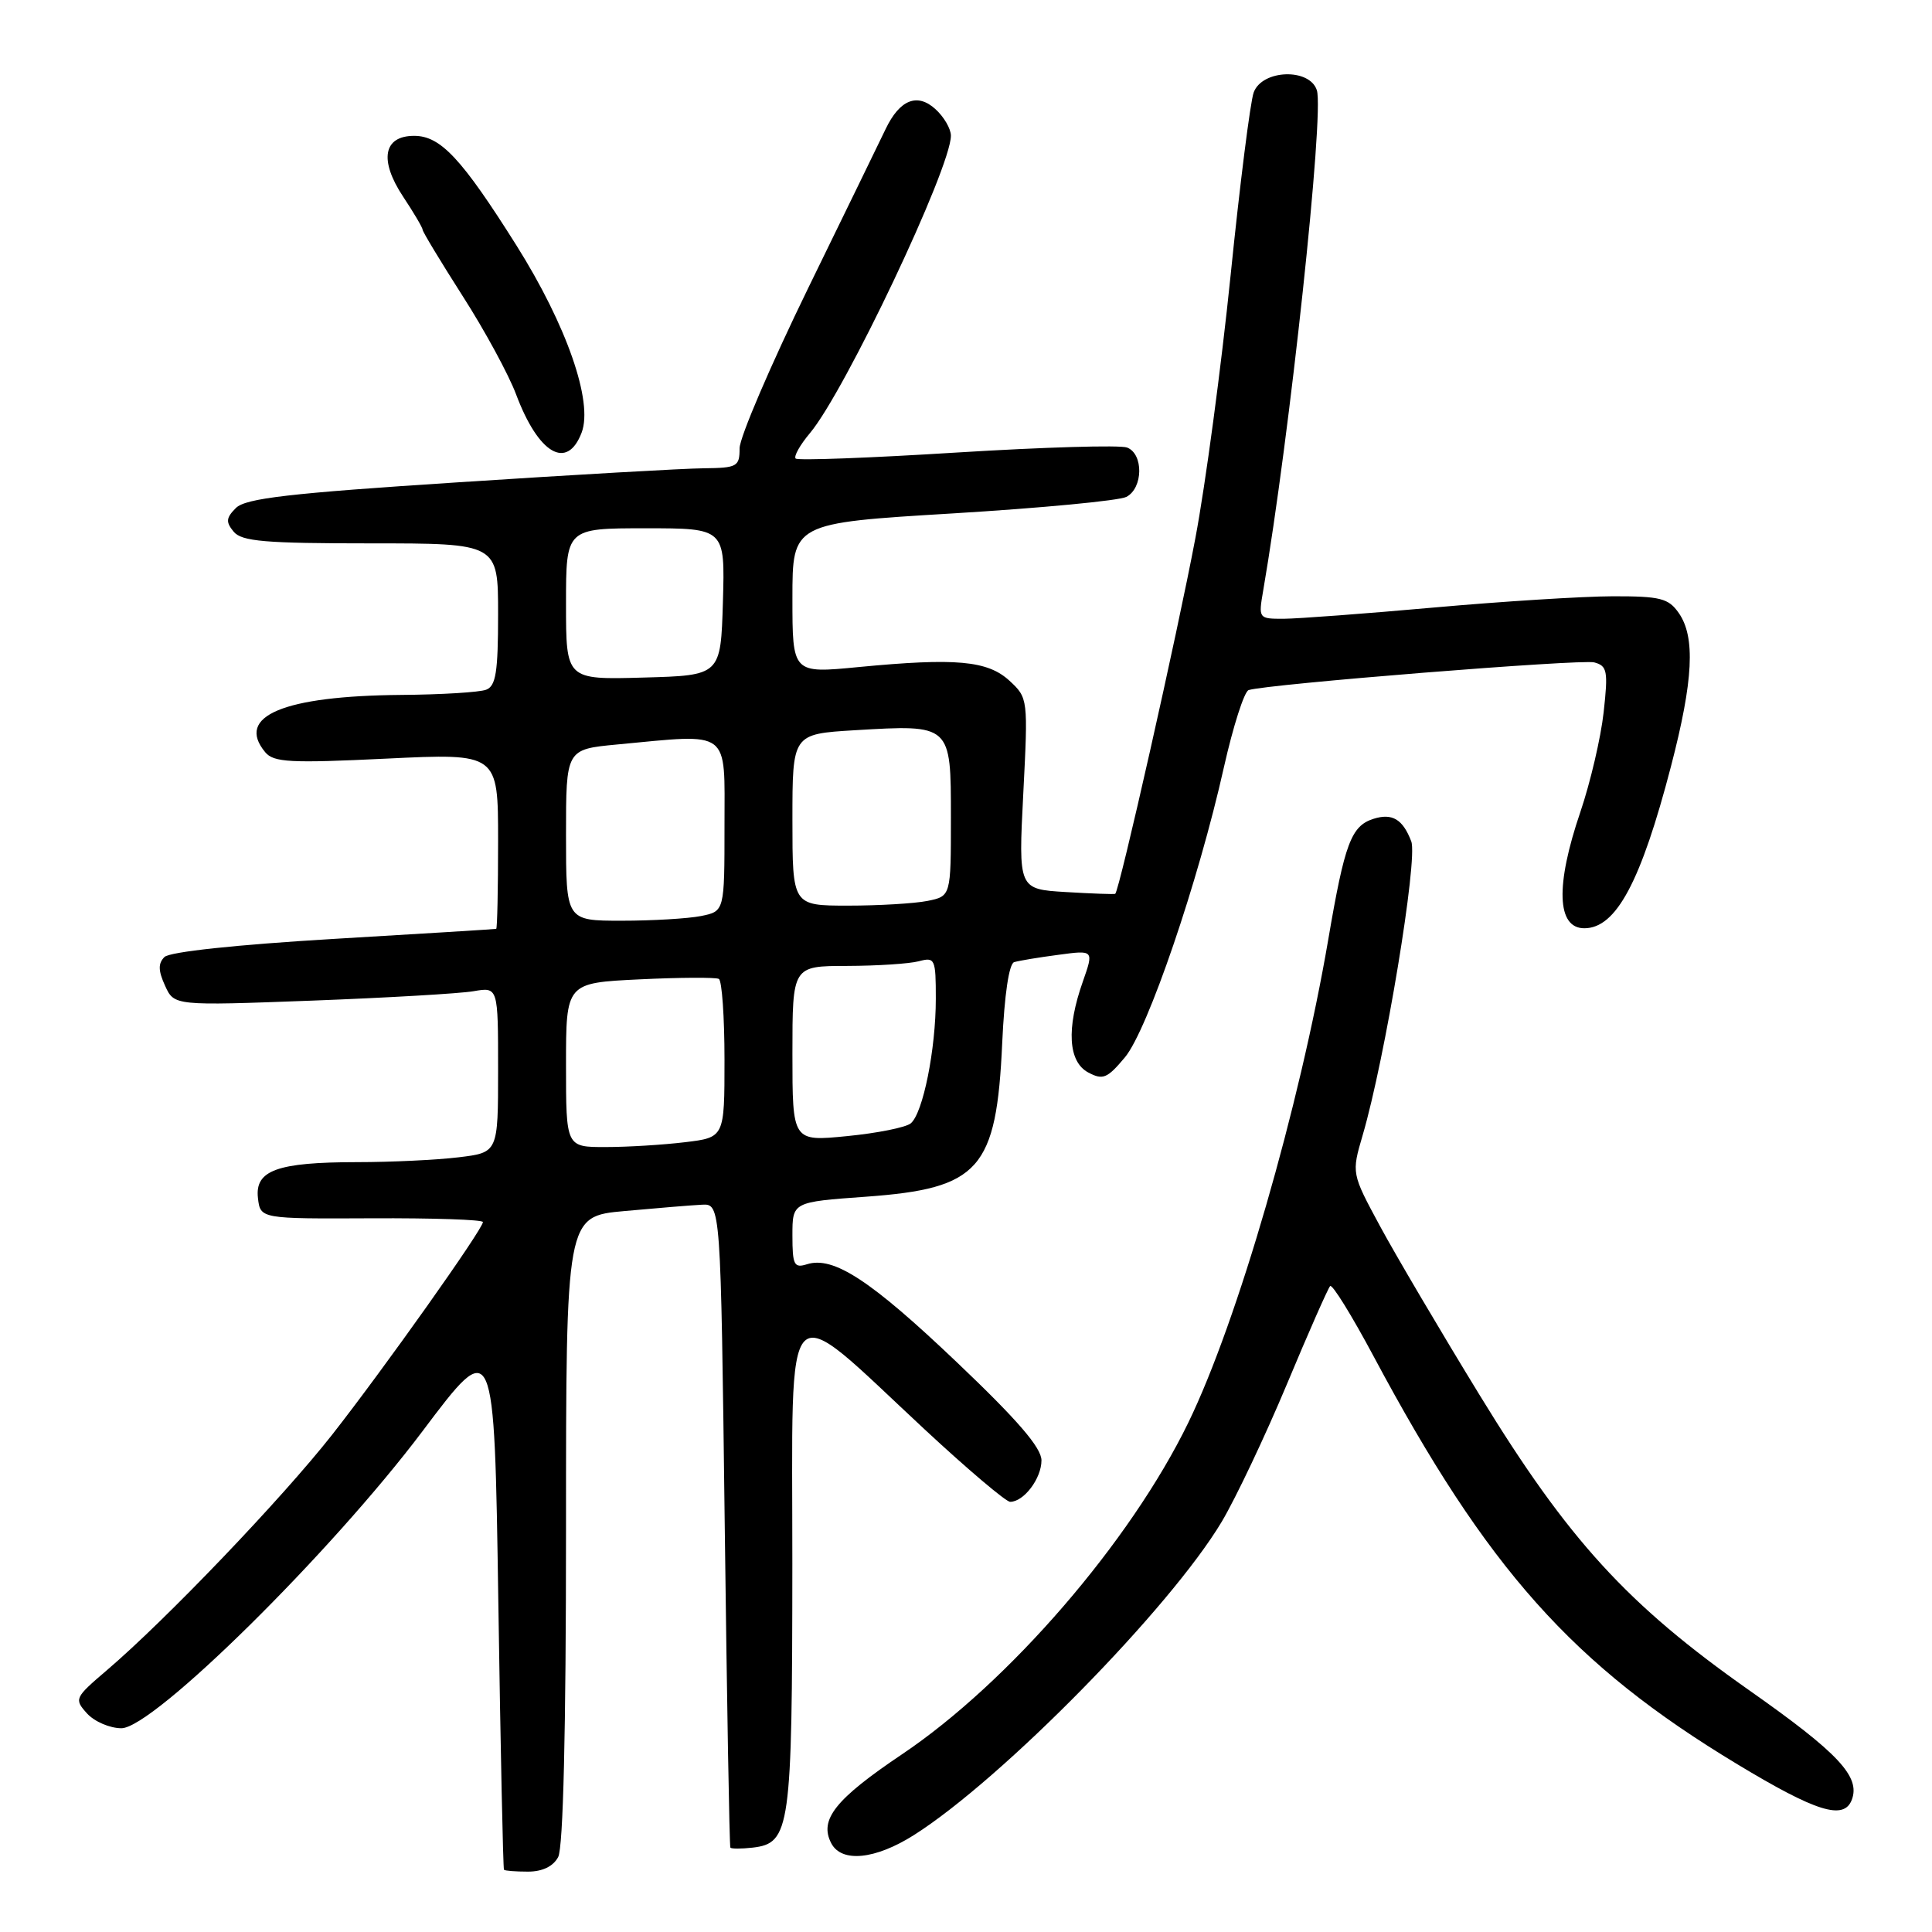 <?xml version="1.0" encoding="UTF-8" standalone="no"?>
<!DOCTYPE svg PUBLIC "-//W3C//DTD SVG 1.1//EN" "http://www.w3.org/Graphics/SVG/1.1/DTD/svg11.dtd" >
<svg xmlns="http://www.w3.org/2000/svg" xmlns:xlink="http://www.w3.org/1999/xlink" version="1.1" viewBox="0 0 256 256">
 <g >
 <path fill="currentColor"
d=" M 73.96 246.07 C 74.63 244.82 75.00 229.33 75.00 202.65 C 75.00 161.17 75.00 161.17 82.75 160.47 C 87.01 160.08 91.62 159.70 93.00 159.63 C 95.50 159.50 95.50 159.50 96.03 202.00 C 96.32 225.38 96.65 244.64 96.78 244.82 C 96.90 244.99 98.23 244.99 99.73 244.82 C 104.71 244.24 104.97 242.35 104.99 207.21 C 105.00 170.04 103.42 171.64 122.55 189.43 C 128.21 194.69 133.30 199.00 133.85 199.00 C 135.66 199.00 138.00 195.91 138.00 193.51 C 138.00 191.83 134.84 188.16 126.75 180.47 C 115.37 169.64 110.43 166.41 106.93 167.52 C 105.22 168.06 105.00 167.62 105.00 163.70 C 105.00 159.27 105.00 159.27 114.75 158.57 C 129.81 157.48 132.04 154.97 132.80 138.17 C 133.09 131.82 133.70 127.70 134.38 127.49 C 135.00 127.30 137.63 126.86 140.23 126.52 C 144.95 125.88 144.95 125.88 143.48 130.07 C 141.28 136.29 141.54 140.69 144.20 142.11 C 146.14 143.14 146.71 142.91 149.06 140.10 C 152.07 136.49 158.78 116.85 162.18 101.64 C 163.40 96.22 164.87 91.63 165.45 91.44 C 167.89 90.65 209.49 87.32 211.24 87.77 C 212.97 88.23 213.10 88.89 212.49 94.39 C 212.12 97.75 210.73 103.68 209.41 107.58 C 206.08 117.34 206.28 123.00 209.93 123.00 C 214.15 123.00 217.43 116.85 221.42 101.52 C 224.38 90.14 224.67 84.40 222.44 81.22 C 221.08 79.27 220.00 79.00 213.69 79.01 C 209.74 79.02 199.07 79.69 190.00 80.50 C 180.93 81.31 171.98 81.98 170.12 81.99 C 166.76 82.00 166.74 81.97 167.38 78.25 C 170.88 57.95 175.48 15.08 174.49 11.96 C 173.54 8.99 167.24 9.20 166.12 12.25 C 165.67 13.49 164.29 24.40 163.06 36.50 C 161.82 48.60 159.73 64.25 158.40 71.27 C 156.03 83.87 148.30 118.15 147.77 118.44 C 147.62 118.51 144.67 118.41 141.22 118.20 C 134.94 117.82 134.94 117.82 135.59 105.16 C 136.23 92.60 136.22 92.48 133.77 90.21 C 130.87 87.53 126.67 87.15 113.75 88.39 C 105.00 89.24 105.00 89.24 105.00 79.27 C 105.00 69.31 105.00 69.31 126.25 68.03 C 137.94 67.32 148.29 66.34 149.25 65.84 C 151.48 64.68 151.54 60.14 149.34 59.30 C 148.43 58.95 138.29 59.25 126.81 59.96 C 115.33 60.68 105.71 61.04 105.43 60.76 C 105.15 60.48 106.00 58.96 107.33 57.38 C 111.98 51.83 126.00 22.26 126.00 17.98 C 126.00 17.06 125.07 15.47 123.94 14.45 C 121.54 12.27 119.21 13.21 117.35 17.10 C 116.72 18.42 112.11 27.89 107.10 38.15 C 102.10 48.41 98.00 57.97 98.00 59.40 C 98.00 61.83 97.69 62.00 93.25 62.05 C 90.64 62.07 75.98 62.91 60.68 63.91 C 38.28 65.36 32.55 66.03 31.26 67.31 C 29.95 68.62 29.90 69.17 30.96 70.45 C 32.03 71.74 35.10 72.00 49.12 72.00 C 66.00 72.00 66.00 72.00 66.00 81.39 C 66.00 89.04 65.71 90.90 64.42 91.39 C 63.55 91.73 58.49 92.04 53.17 92.08 C 37.54 92.21 31.17 94.89 35.14 99.67 C 36.26 101.02 38.43 101.14 51.22 100.52 C 66.00 99.81 66.00 99.81 66.00 111.40 C 66.00 117.78 65.89 123.03 65.75 123.08 C 65.61 123.12 55.92 123.72 44.21 124.41 C 31.32 125.18 22.48 126.12 21.79 126.81 C 20.94 127.66 20.96 128.62 21.87 130.61 C 23.08 133.27 23.08 133.27 41.29 132.59 C 51.31 132.21 60.96 131.65 62.75 131.34 C 66.00 130.78 66.00 130.78 66.00 141.75 C 66.00 152.72 66.00 152.72 60.75 153.35 C 57.86 153.70 51.82 153.99 47.32 153.99 C 36.72 154.00 33.76 155.07 34.18 158.75 C 34.50 161.50 34.50 161.50 49.25 161.43 C 57.36 161.39 64.00 161.61 63.99 161.93 C 63.97 162.89 50.88 181.35 44.00 190.12 C 37.37 198.55 22.02 214.61 14.13 221.34 C 9.89 224.96 9.81 225.13 11.53 227.04 C 12.51 228.12 14.56 229.00 16.09 229.00 C 20.30 229.00 43.86 205.75 56.00 189.62 C 65.50 176.99 65.50 176.99 66.03 212.24 C 66.32 231.63 66.66 247.61 66.78 247.75 C 66.90 247.89 68.33 248.00 69.96 248.00 C 71.87 248.00 73.30 247.31 73.96 246.07 Z  M 121.11 243.15 C 132.79 235.74 155.07 213.05 161.89 201.63 C 163.75 198.50 167.63 190.32 170.51 183.44 C 173.38 176.56 175.97 170.70 176.25 170.41 C 176.54 170.13 179.12 174.31 182.00 179.70 C 197.09 207.95 208.37 220.60 230.22 233.78 C 240.67 240.09 244.32 241.22 245.37 238.49 C 246.54 235.42 243.62 232.30 231.82 224.00 C 215.63 212.62 207.81 204.06 196.08 184.89 C 190.90 176.43 184.95 166.34 182.87 162.49 C 179.08 155.47 179.08 155.47 180.56 150.42 C 183.53 140.29 187.90 113.86 187.00 111.49 C 185.88 108.55 184.48 107.71 181.99 108.50 C 179.04 109.44 178.18 111.72 176.00 124.50 C 172.21 146.65 163.97 175.12 157.46 188.50 C 149.81 204.25 133.67 222.95 119.51 232.46 C 110.67 238.41 108.51 241.12 110.15 244.25 C 111.52 246.85 115.98 246.40 121.11 243.15 Z  M 77.07 57.32 C 78.62 53.24 75.08 43.09 68.42 32.50 C 61.18 21.01 58.38 18.00 54.88 18.00 C 50.80 18.00 50.21 21.21 53.41 26.05 C 54.84 28.20 56.00 30.18 56.00 30.44 C 56.00 30.71 58.39 34.66 61.30 39.22 C 64.22 43.77 67.41 49.65 68.39 52.27 C 71.35 60.16 75.15 62.37 77.07 57.32 Z  M 75.00 141.12 C 75.00 130.24 75.00 130.24 84.75 129.77 C 90.11 129.51 94.84 129.49 95.25 129.71 C 95.66 129.93 96.00 134.75 96.00 140.42 C 96.00 150.72 96.00 150.72 90.75 151.35 C 87.86 151.70 83.14 151.99 80.25 151.99 C 75.00 152.00 75.00 152.00 75.00 141.12 Z  M 105.00 139.63 C 105.00 128.00 105.00 128.00 112.25 127.99 C 116.24 127.98 120.51 127.70 121.75 127.37 C 123.89 126.80 124.00 127.05 124.00 132.33 C 124.00 139.06 122.30 147.50 120.68 148.85 C 120.03 149.39 116.24 150.15 112.25 150.54 C 105.00 151.26 105.00 151.26 105.00 139.63 Z  M 75.00 110.64 C 75.00 99.29 75.00 99.29 81.75 98.65 C 96.96 97.22 96.00 96.49 96.00 109.38 C 96.00 120.75 96.00 120.75 92.88 121.38 C 91.16 121.72 86.43 122.00 82.38 122.00 C 75.00 122.00 75.00 122.00 75.00 110.64 Z  M 105.00 108.63 C 105.00 97.26 105.00 97.26 113.25 96.76 C 126.06 96.00 126.00 95.95 126.00 108.35 C 126.00 118.75 126.00 118.75 122.88 119.38 C 121.16 119.72 116.43 120.00 112.38 120.00 C 105.00 120.00 105.00 120.00 105.00 108.63 Z  M 75.00 80.03 C 75.00 70.00 75.00 70.00 85.54 70.00 C 96.07 70.00 96.07 70.00 95.79 79.75 C 95.50 89.50 95.50 89.50 85.25 89.78 C 75.00 90.07 75.00 90.07 75.00 80.03 Z "/>
</g>
</svg>